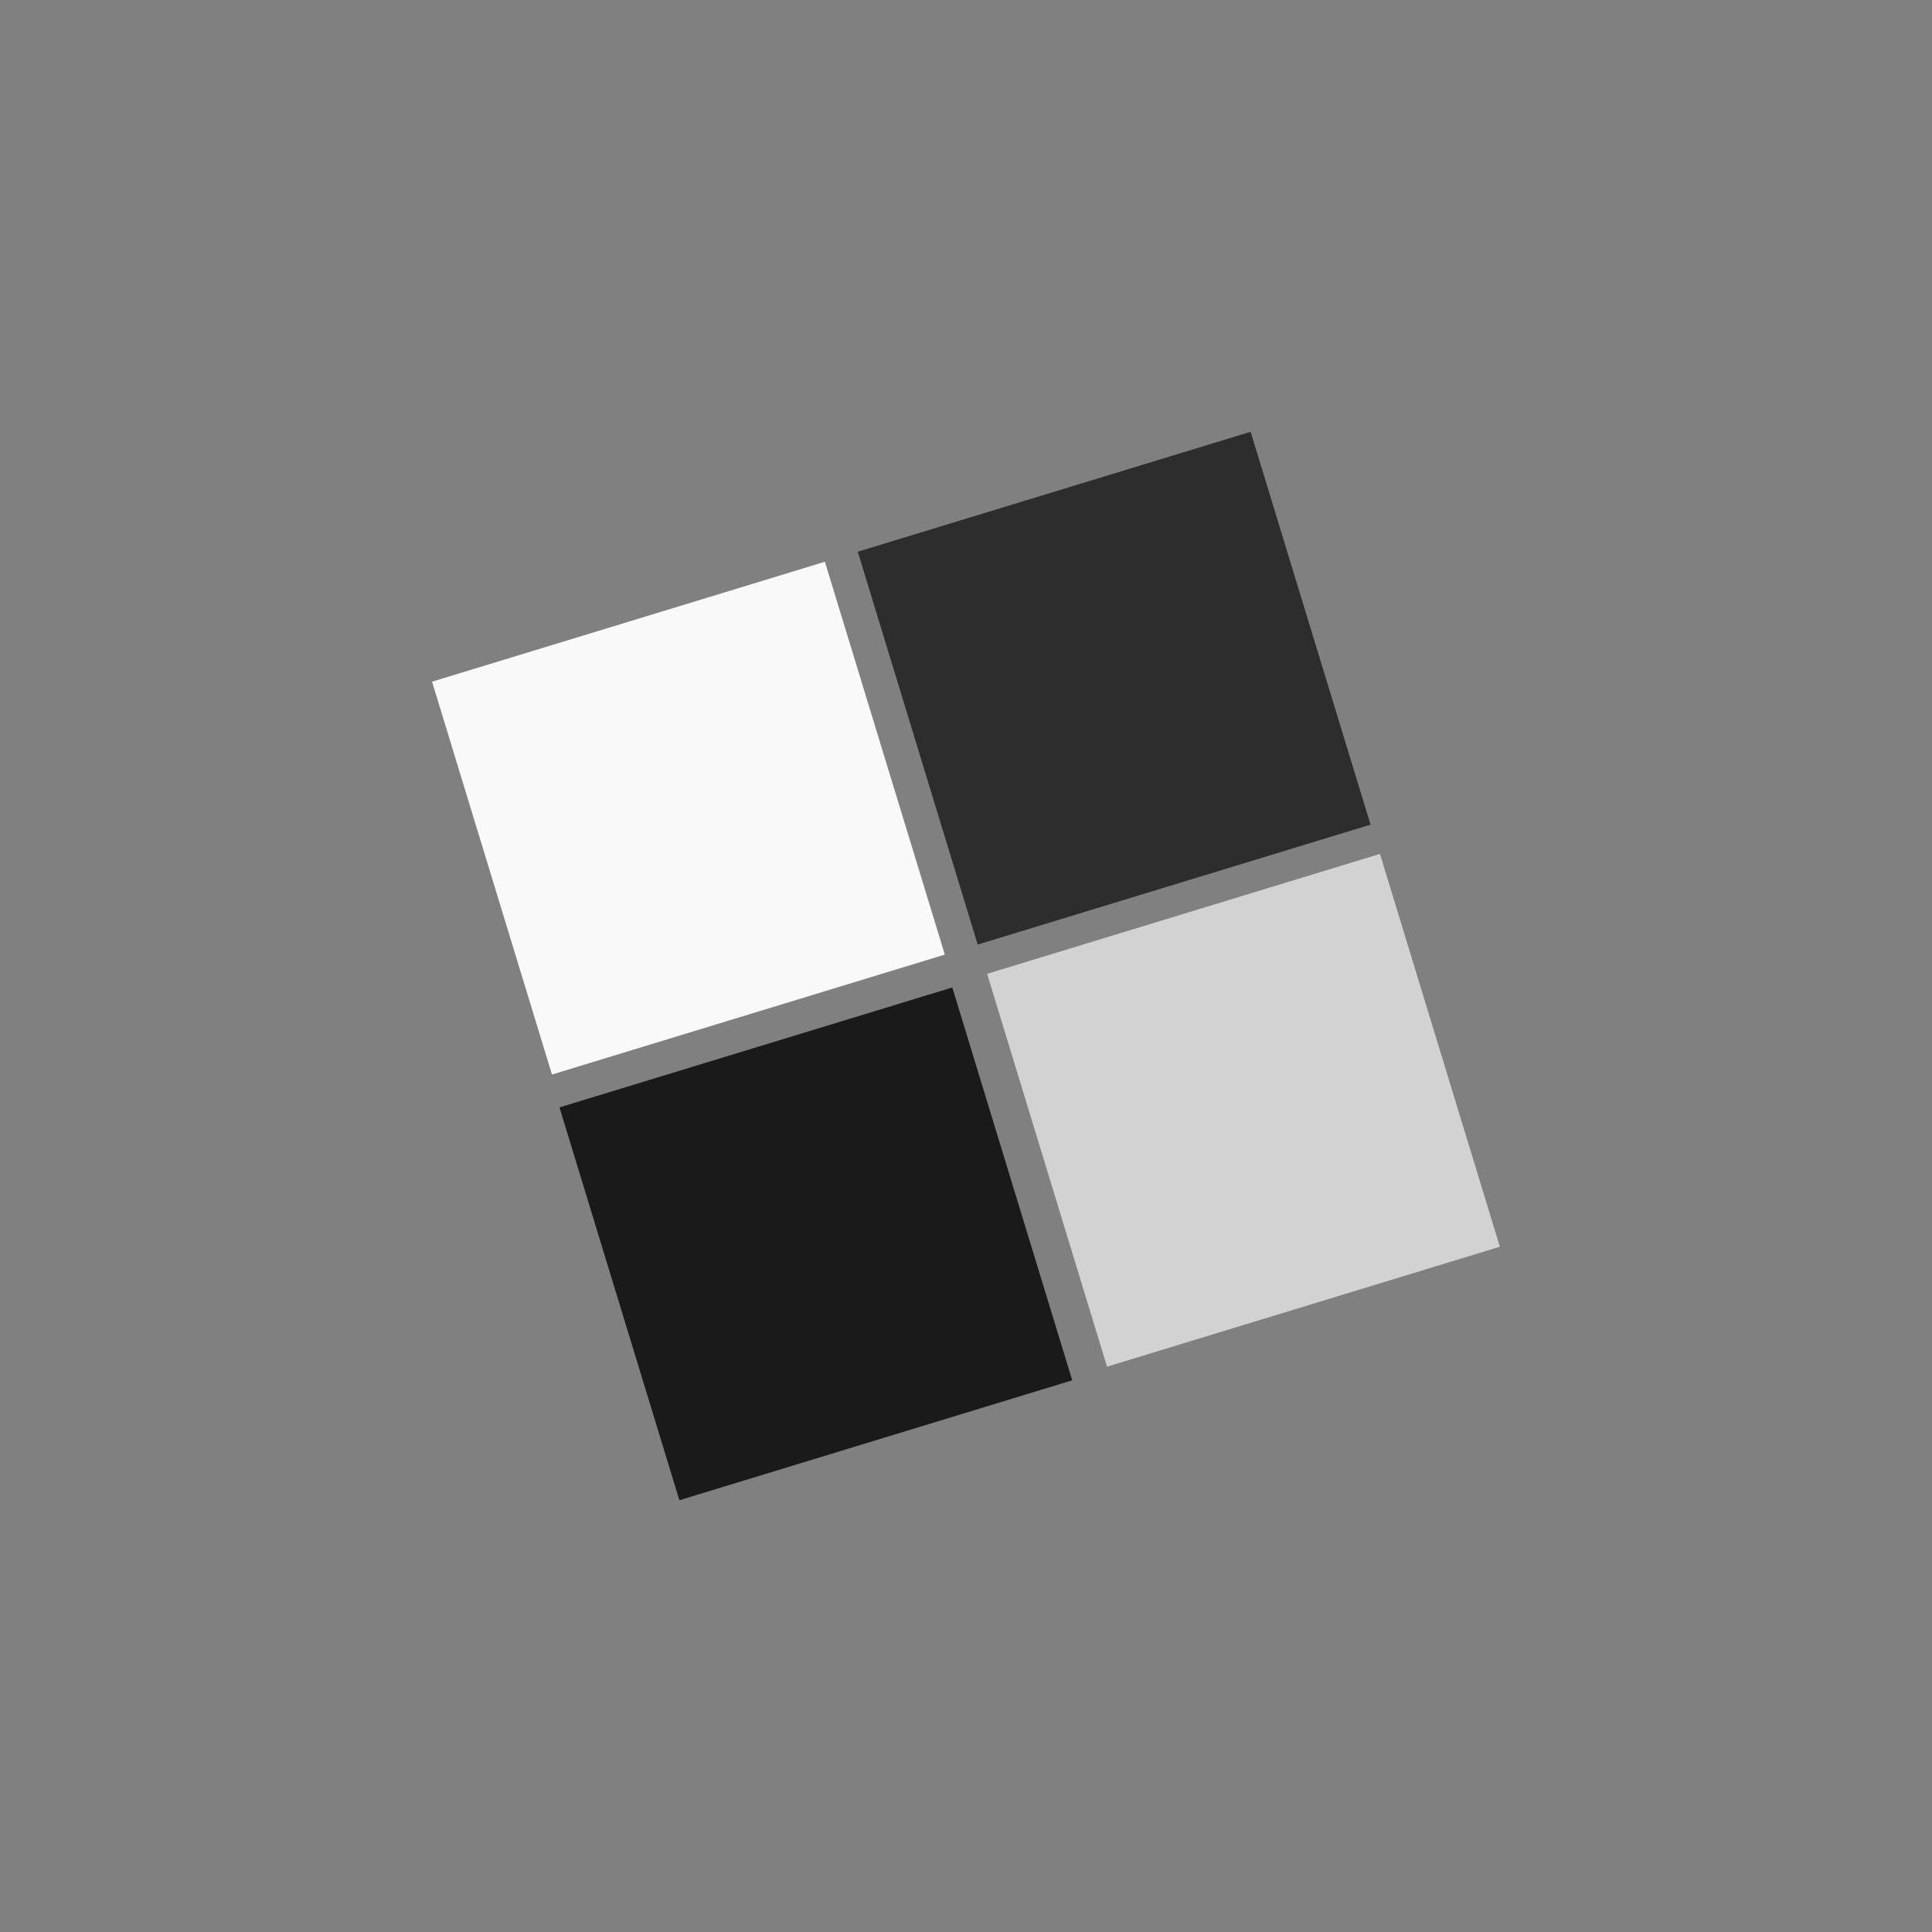 <?xml version="1.0" encoding="UTF-8" standalone="no"?>
<!-- Created with Inkscape (http://www.inkscape.org/) -->

<svg
   width="48"
   height="48"
   viewBox="0 0 12.7 12.7"
   version="1.1"
   id="svg5"
   sodipodi:docname="app_icon.svg"
   inkscape:version="1.2.1 (9c6d41e410, 2022-07-14)"
   inkscape:export-filename="512_maskable.png"
   inkscape:export-xdpi="1024"
   inkscape:export-ydpi="1024"
   xmlns:inkscape="http://www.inkscape.org/namespaces/inkscape"
   xmlns:sodipodi="http://sodipodi.sourceforge.net/DTD/sodipodi-0.dtd"
   xmlns="http://www.w3.org/2000/svg"
   xmlns:svg="http://www.w3.org/2000/svg">
  <rect x="0" y="0" width="12.7" height="12.7" fill="#808080" stroke="none"/>
  <sodipodi:namedview
     id="namedview7"
     pagecolor="#505050"
     bordercolor="#eeeeee"
     borderopacity="1"
     inkscape:showpageshadow="0"
     inkscape:pageopacity="0"
     inkscape:pagecheckerboard="0"
     inkscape:deskcolor="#505050"
     inkscape:document-units="mm"
     showgrid="false"
     inkscape:zoom="10.35098"
     inkscape:cx="17.872704"
     inkscape:cy="54.729118"
     inkscape:window-width="3440"
     inkscape:window-height="1351"
     inkscape:window-x="-9"
     inkscape:window-y="-9"
     inkscape:window-maximized="1"
     inkscape:current-layer="layer1" />
  <defs
     id="defs2" />
  <g
     inkscape:label="Layer 1"
     inkscape:groupmode="layer"
     id="layer1">
    <rect
       style="fill:#f9f9f9;stroke-width:0.482"
       id="rect223"
       width="2.7"
       height="2.7"
       x="5.115"
       y="-4.108"
       transform="rotate(73.024)" />
    <rect
       style="fill:#1a1a1a;fill-opacity:0.802;stroke-width:0.482"
       id="rect223-4"
       width="2.7"
       height="2.7"
       x="5.115"
       y="-7.034"
       transform="rotate(73.024)" />
    <rect
       style="fill:#1a1a1a;stroke-width:0.482"
       id="rect223-1"
       width="2.7"
       height="2.7"
       x="8.036"
       y="-4.092"
       transform="rotate(73.024)" />
    <rect
       style="fill:#e6e6e6;fill-opacity:0.8;stroke-width:0.482"
       id="rect223-1-4"
       width="2.7"
       height="2.7"
       x="8.017"
       y="-7.037"
       transform="rotate(73.024)" />
  </g>
</svg>
